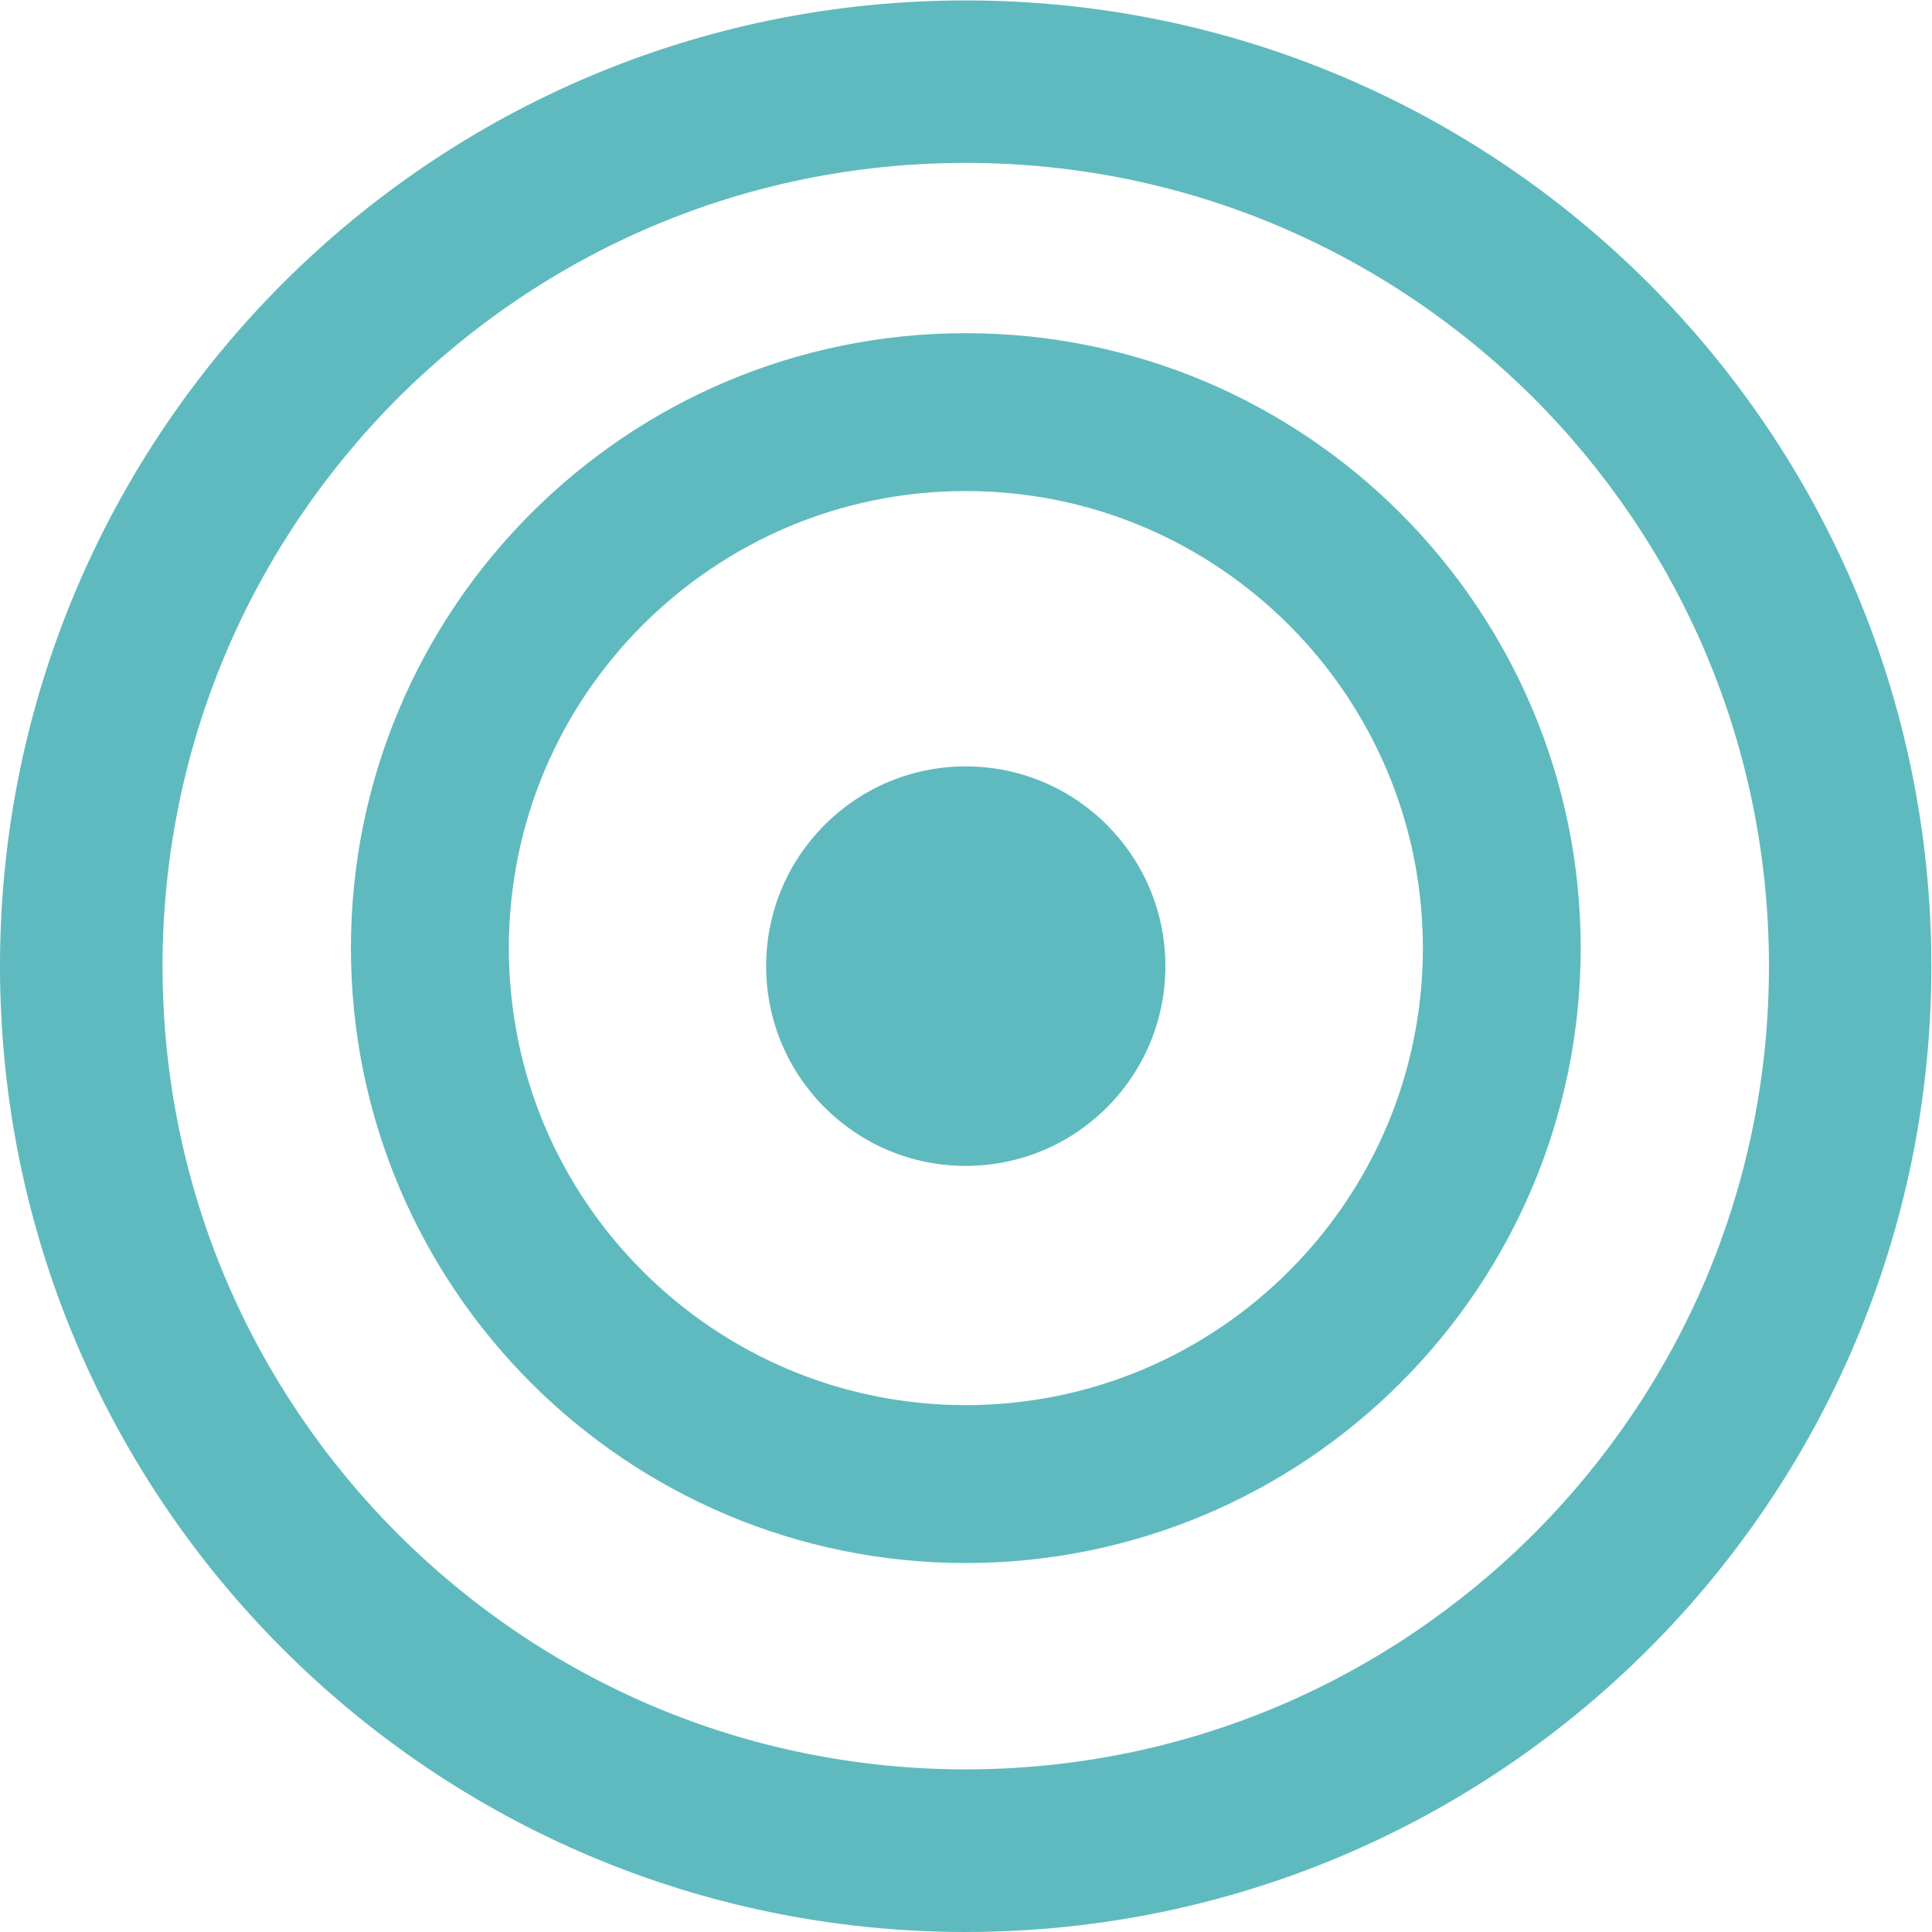 <?xml version="1.0" encoding="UTF-8" standalone="no"?>
<!-- Created with Inkscape (http://www.inkscape.org/) -->

<svg
   xmlns:dc="http://purl.org/dc/elements/1.1/"
   xmlns:cc="http://creativecommons.org/ns#"
   xmlns:rdf="http://www.w3.org/1999/02/22-rdf-syntax-ns#"
   xmlns:svg="http://www.w3.org/2000/svg"
   xmlns="http://www.w3.org/2000/svg"
   version="1.1"
   width="48"
   height="48"
   id="svg3881"
   xml:space="preserve"><defs
     id="defs3885"><clipPath
       id="clipPath3895"><path
         d="m 0,29.9 29.897,0 0,-29.9 L 0,0 0,29.9 z"
         id="path3897" /></clipPath></defs><g
     transform="matrix(1.25,0,0,-1.25,-2.5e-4,48)"
     id="g3889"><g
       transform="matrix(1.284,0,0,1.284,-5.688368e-5,-2.8428523e-5)"
       id="g3891"
       style="fill:#5fbabf;fill-opacity:1"><g
         clip-path="url(#clipPath3895)"
         id="g3893"
         style="fill:#5fbabf;fill-opacity:1"><g
           transform="translate(14.949,18.043)"
           id="g3899"
           style="fill:#5fbabf;fill-opacity:1"><path
             d="m 0,0 c -1.707,0 -3.089,-1.385 -3.089,-3.092 0,-1.709 1.382,-3.092 3.089,-3.092 1.708,0 3.091,1.383 3.091,3.092 C 3.091,-1.385 1.708,0 0,0"
             id="path3901"
             style="fill:#5fbabf;fill-opacity:1;fill-rule:nonzero;stroke:none" /></g><g
           transform="translate(23.742,6.162)"
           id="g3903"
           style="fill:#5fbabf;fill-opacity:1"><path
             d="m 0,0 c -2.263,-2.256 -5.352,-3.641 -8.793,-3.645 -3.443,0.004 -6.531,1.389 -8.791,3.645 -2.254,2.258 -3.639,5.346 -3.642,8.789 0.003,3.441 1.388,6.531 3.642,8.793 2.26,2.252 5.348,3.641 8.791,3.641 3.441,0 6.53,-1.389 8.793,-3.641 C 2.254,15.32 3.64,12.23 3.641,8.789 3.64,5.346 2.254,2.258 0,0 M -8.793,23.738 C -17.05,23.738 -23.74,17.047 -23.742,8.789 -23.74,0.531 -17.05,-6.158 -8.793,-6.162 -0.536,-6.158 6.153,0.531 6.155,8.789 6.153,17.047 -0.536,23.738 -8.793,23.738"
             id="path3905"
             style="fill:#5fbabf;fill-opacity:1;fill-rule:nonzero;stroke:none" /></g><g
           transform="translate(19.952,10.229)"
           id="g3907"
           style="fill:#5fbabf;fill-opacity:1"><path
             d="m 0,0 c -1.286,-1.283 -3.043,-2.07 -5.003,-2.074 -1.957,0.004 -3.715,0.791 -5,2.074 -1.285,1.285 -2.07,3.041 -2.072,5.002 0.002,1.957 0.787,3.715 2.072,5.002 1.285,1.281 3.043,2.072 5,2.072 1.96,0 3.717,-0.791 5.003,-2.072 C 1.284,8.717 2.071,6.959 2.074,5.002 2.071,3.041 1.284,1.285 0,0 m -5.003,14.52 c -5.256,0 -9.514,-4.262 -9.517,-9.518 0.003,-5.26 4.261,-9.516 9.517,-9.52 5.258,0.004 9.516,4.26 9.52,9.52 -0.004,5.256 -4.262,9.518 -9.52,9.518"
             id="path3909"
             style="fill:#5fbabf;fill-opacity:1;fill-rule:nonzero;stroke:none" /></g></g></g></g></svg>